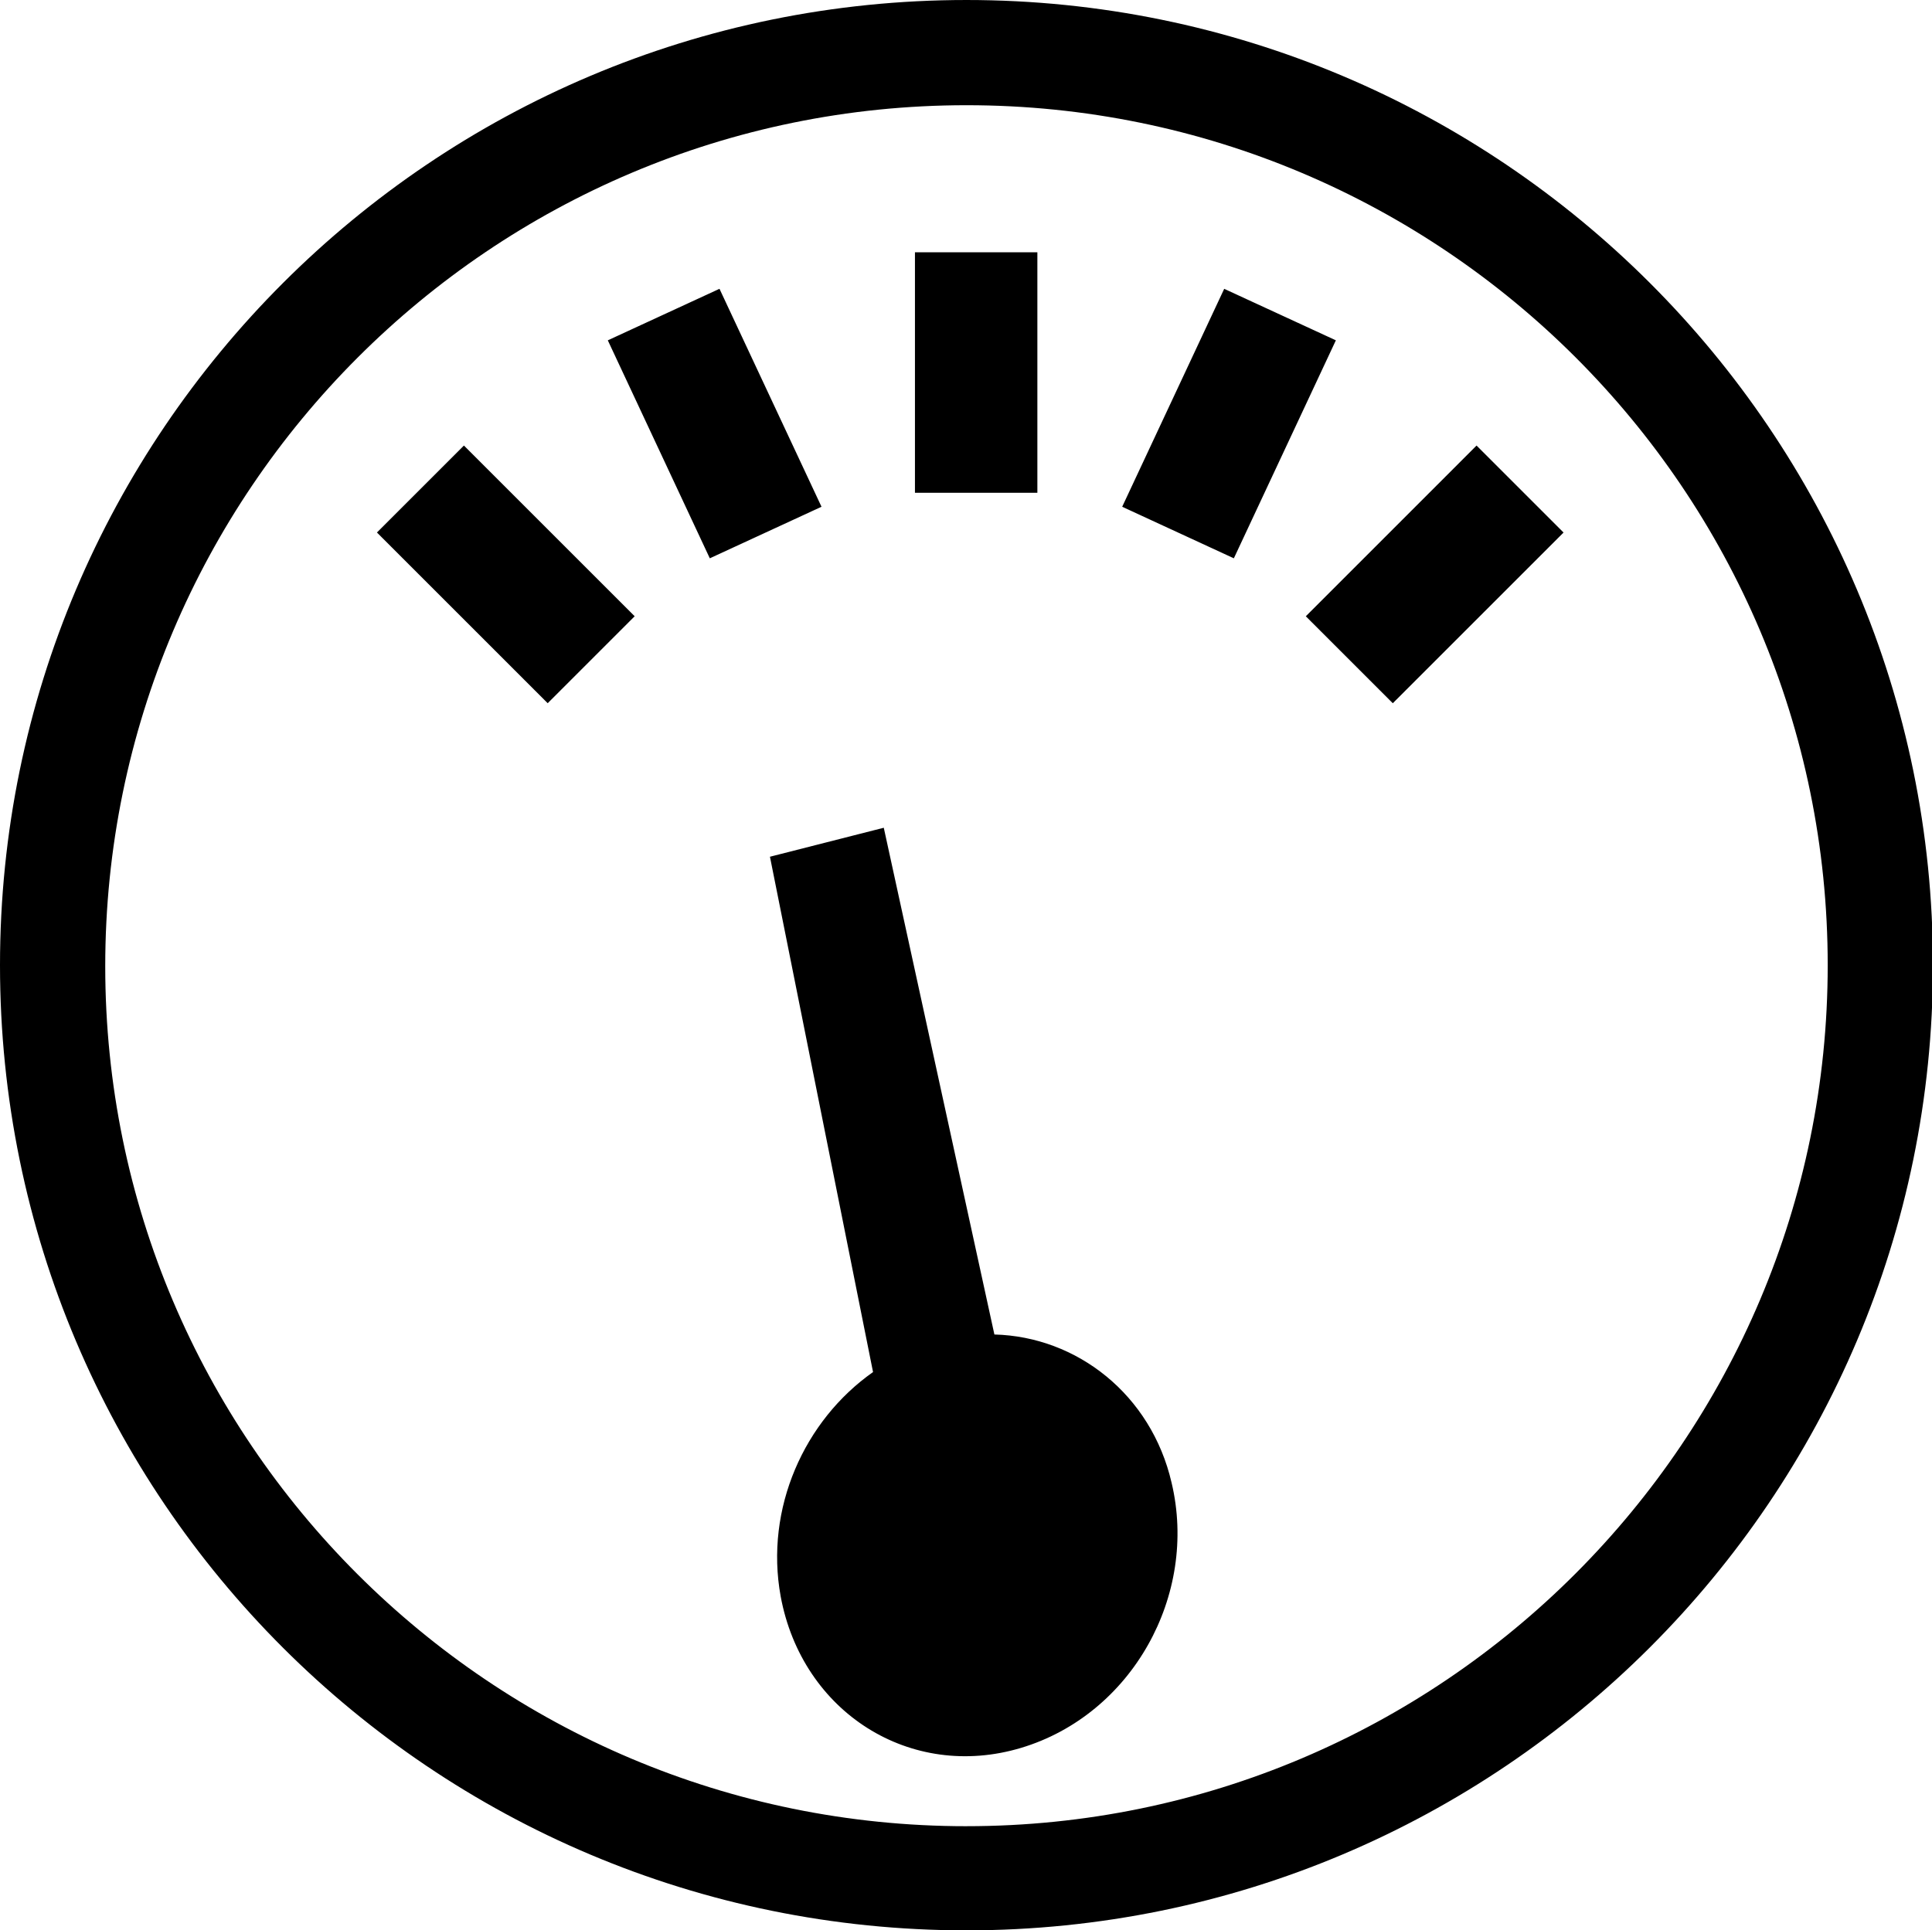 <svg xmlns="http://www.w3.org/2000/svg" viewBox="29.764 153.069 535.49 535.157" enable-background="new 29.764 153.069 535.49 535.157"><path d="M257.458 293.555l-28.275-60.42-30.954 14.286 28.27 60.43 30.95-14.287zm60.123-70.54h-34.22v66.67h33.93v-66.67h.3zM158.35 276.59l-24.11 24.108 47.326 47.325 24.11-24.11-47.325-47.323zm147.03 246.445L274.72 382.55l-31.55 8.036 28.573 142.867c-19.05 13.394-30.062 37.8-25.597 62.207 5.952 32.145 36.014 51.193 66.67 41.967s49.11-42.265 41.67-73.517c-5.654-24.407-26.19-40.48-49.11-41.075zm94.648-275.614l-30.954-14.28-28.275 60.42 30.95 14.29 28.27-60.42zm63.1 53.28l-24.11-24.11-47.323 47.33 24.108 24.11 47.325-47.324zM297.64 153.07c-147.927 0-267.876 119.95-267.876 267.58 0 147.927 119.95 267.578 267.876 267.578S565.516 568.28 565.516 420.65 445.566 153.07 297.64 153.07zm0 506.286c-131.854 0-238.707-106.853-238.707-238.41 0-131.556 106.853-238.707 238.707-238.707s238.707 106.85 238.707 238.41c0 131.553-106.853 238.703-238.707 238.703z"/></svg>